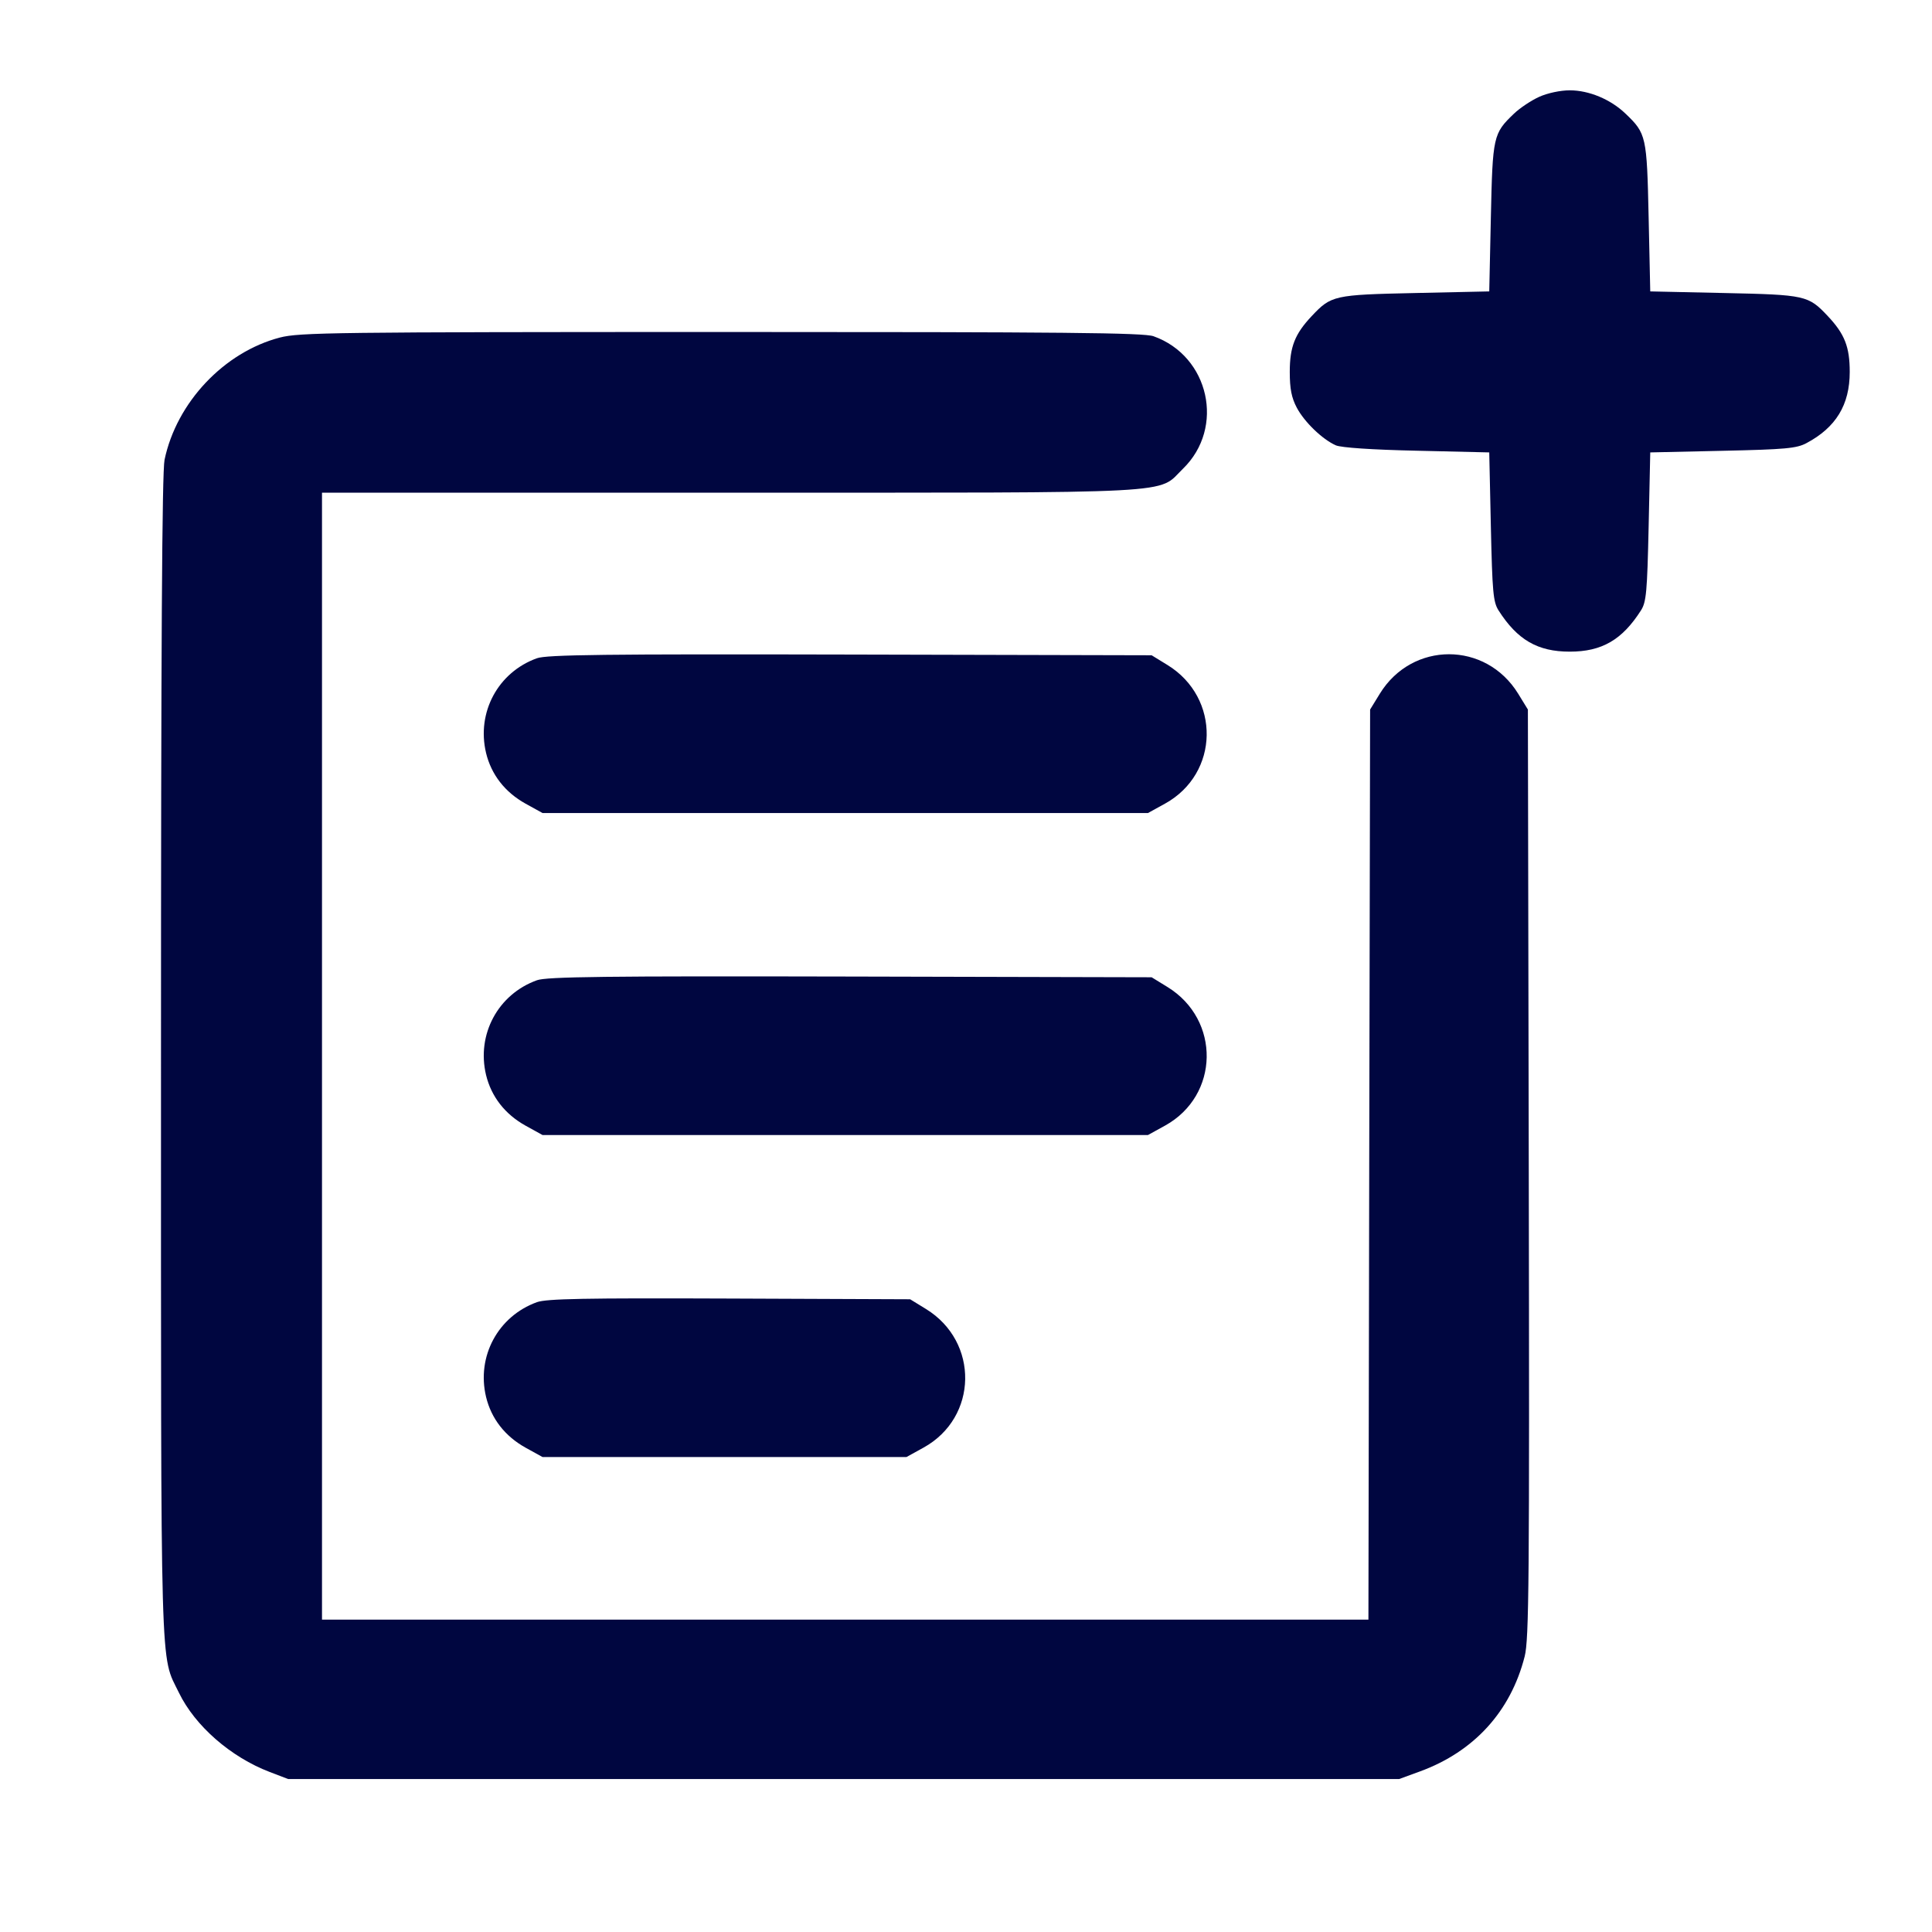 <svg xmlns="http://www.w3.org/2000/svg" width="24" height="24" fill="currentColor" class="mmi mmi-add-note" viewBox="0 0 24 24"><path d="M19.120 1.203 C 19.021 1.248,18.880 1.342,18.807 1.412 C 18.549 1.659,18.542 1.690,18.520 2.700 L 18.500 3.620 17.580 3.640 C 16.569 3.662,16.537 3.669,16.294 3.927 C 16.085 4.149,16.022 4.309,16.022 4.620 C 16.022 4.830,16.044 4.941,16.109 5.064 C 16.203 5.242,16.427 5.458,16.594 5.532 C 16.659 5.561,17.048 5.587,17.600 5.599 L 18.500 5.620 18.520 6.542 C 18.538 7.354,18.549 7.478,18.615 7.582 C 18.849 7.949,19.101 8.095,19.500 8.095 C 19.899 8.095,20.151 7.949,20.385 7.582 C 20.451 7.478,20.462 7.354,20.480 6.542 L 20.500 5.620 21.400 5.600 C 22.177 5.583,22.319 5.570,22.440 5.505 C 22.807 5.310,22.978 5.029,22.978 4.620 C 22.978 4.309,22.915 4.149,22.706 3.927 C 22.463 3.669,22.431 3.662,21.420 3.640 L 20.500 3.620 20.480 2.700 C 20.458 1.690,20.451 1.659,20.193 1.412 C 20.008 1.234,19.739 1.122,19.500 1.122 C 19.385 1.122,19.224 1.156,19.120 1.203 M3.477 4.193 C 2.783 4.374,2.193 5.000,2.044 5.712 C 2.013 5.862,2.000 8.025,2.000 13.134 C 2.000 20.995,1.987 20.541,2.223 21.028 C 2.423 21.440,2.866 21.827,3.350 22.012 L 3.580 22.100 10.480 22.100 L 17.380 22.100 17.640 22.005 C 18.312 21.759,18.767 21.259,18.940 20.577 C 18.994 20.363,19.000 19.650,18.991 14.574 L 18.980 8.814 18.859 8.617 C 18.457 7.964,17.543 7.964,17.141 8.617 L 17.020 8.814 17.009 14.467 L 16.999 20.120 10.499 20.120 L 4.000 20.120 4.000 13.120 L 4.000 6.120 9.073 6.120 C 14.763 6.120,14.368 6.141,14.695 5.823 C 15.220 5.313,15.023 4.424,14.330 4.177 C 14.208 4.133,13.221 4.124,8.960 4.124 C 4.156 4.125,3.719 4.130,3.477 4.193 M6.670 8.177 C 6.186 8.351,5.918 8.850,6.038 9.353 C 6.103 9.623,6.273 9.841,6.528 9.983 L 6.740 10.100 10.500 10.100 L 14.260 10.100 14.474 9.982 C 15.149 9.608,15.165 8.668,14.503 8.261 L 14.306 8.140 10.563 8.131 C 7.506 8.124,6.793 8.133,6.670 8.177 M6.670 12.177 C 6.186 12.351,5.918 12.850,6.038 13.353 C 6.103 13.623,6.273 13.841,6.528 13.983 L 6.740 14.100 10.500 14.100 L 14.260 14.100 14.474 13.982 C 15.149 13.608,15.165 12.668,14.503 12.261 L 14.306 12.140 10.563 12.131 C 7.506 12.124,6.793 12.133,6.670 12.177 M6.670 16.176 C 6.186 16.351,5.918 16.850,6.038 17.353 C 6.103 17.623,6.273 17.841,6.528 17.983 L 6.740 18.100 9.000 18.100 L 11.260 18.100 11.474 17.982 C 12.149 17.608,12.165 16.668,11.503 16.261 L 11.306 16.140 9.063 16.131 C 7.259 16.124,6.791 16.133,6.670 16.176 " fill="#000640" stroke="none" fill-rule="evenodd"></path></svg>